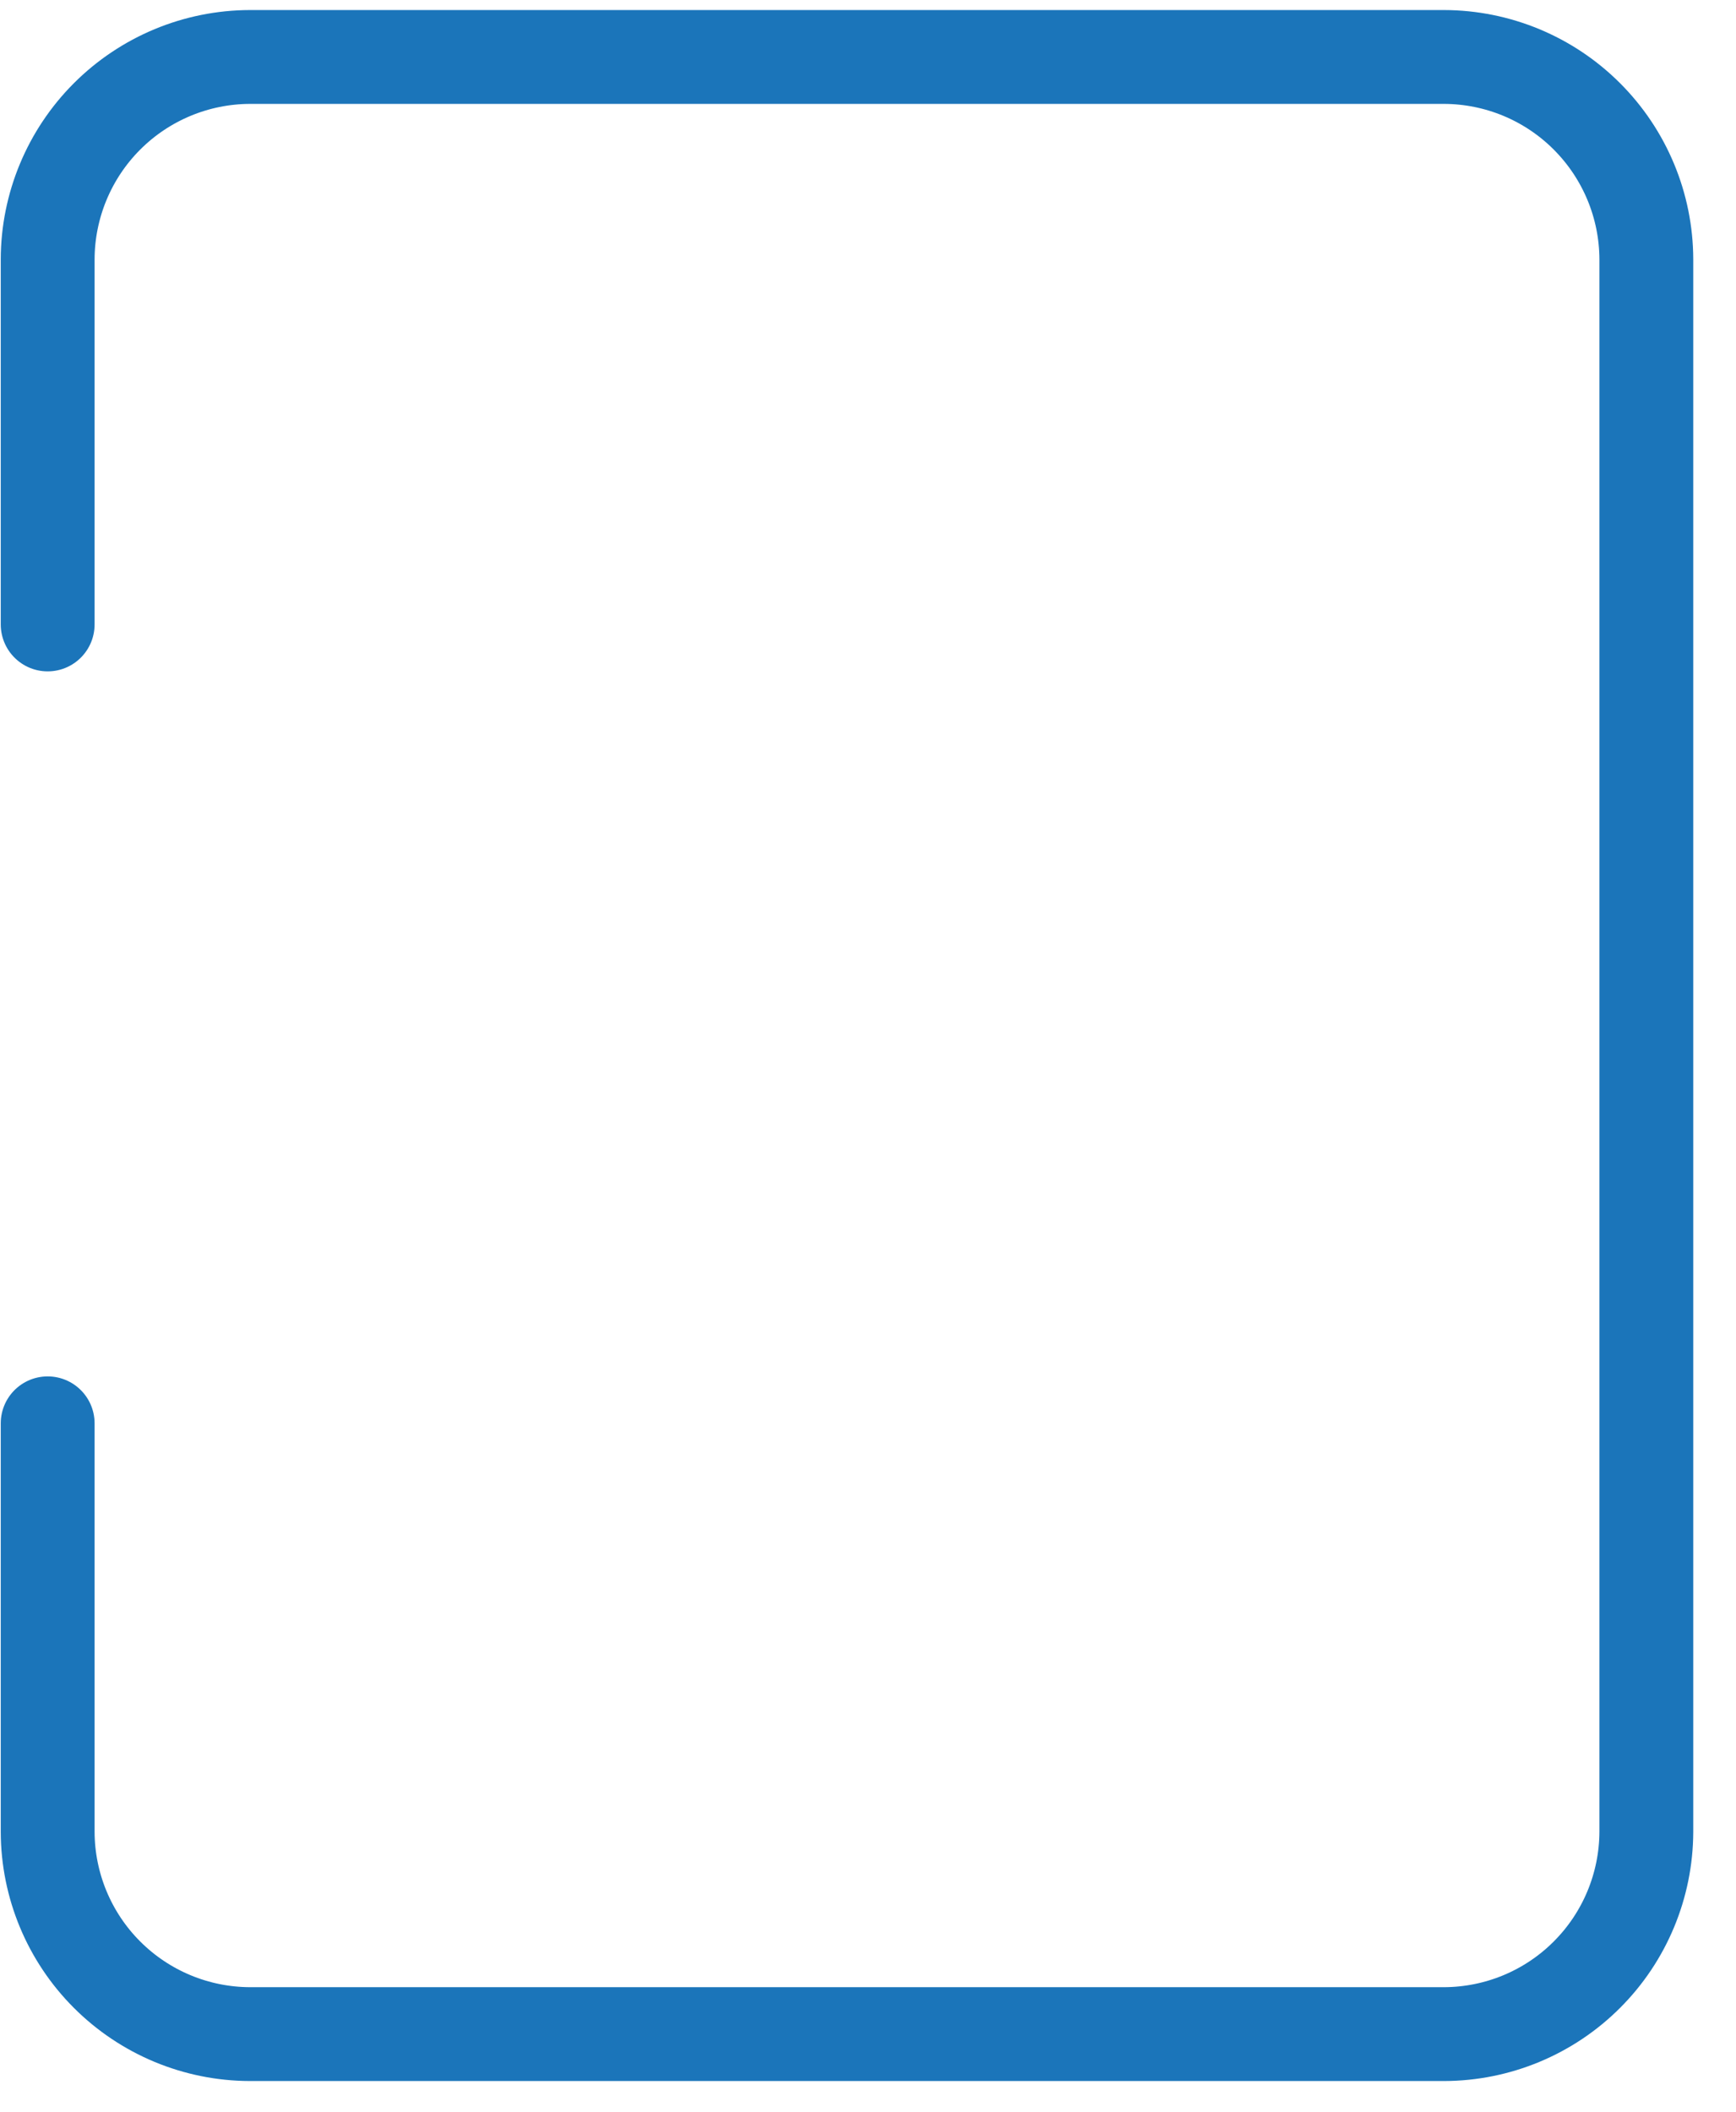 <?xml version="1.0" encoding="UTF-8" standalone="no"?><svg width='37' height='45' viewBox='0 0 37 45' fill='none' xmlns='http://www.w3.org/2000/svg'>
<path d='M1.016 13.307V5.524C1.019 4.382 1.475 3.287 2.282 2.48C3.09 1.672 4.184 1.217 5.326 1.214H30.778C31.92 1.217 33.015 1.672 33.822 2.48C34.63 3.288 35.085 4.382 35.089 5.524V39.037C35.085 40.179 34.63 41.274 33.822 42.081C33.015 42.889 31.92 43.344 30.778 43.347H5.326C4.184 43.344 3.09 42.889 2.282 42.081C1.474 41.274 1.019 40.179 1.016 39.037V30.331' stroke='#1B75BA' stroke-width='2' stroke-linecap='round' stroke-linejoin='round'/>
</svg>
